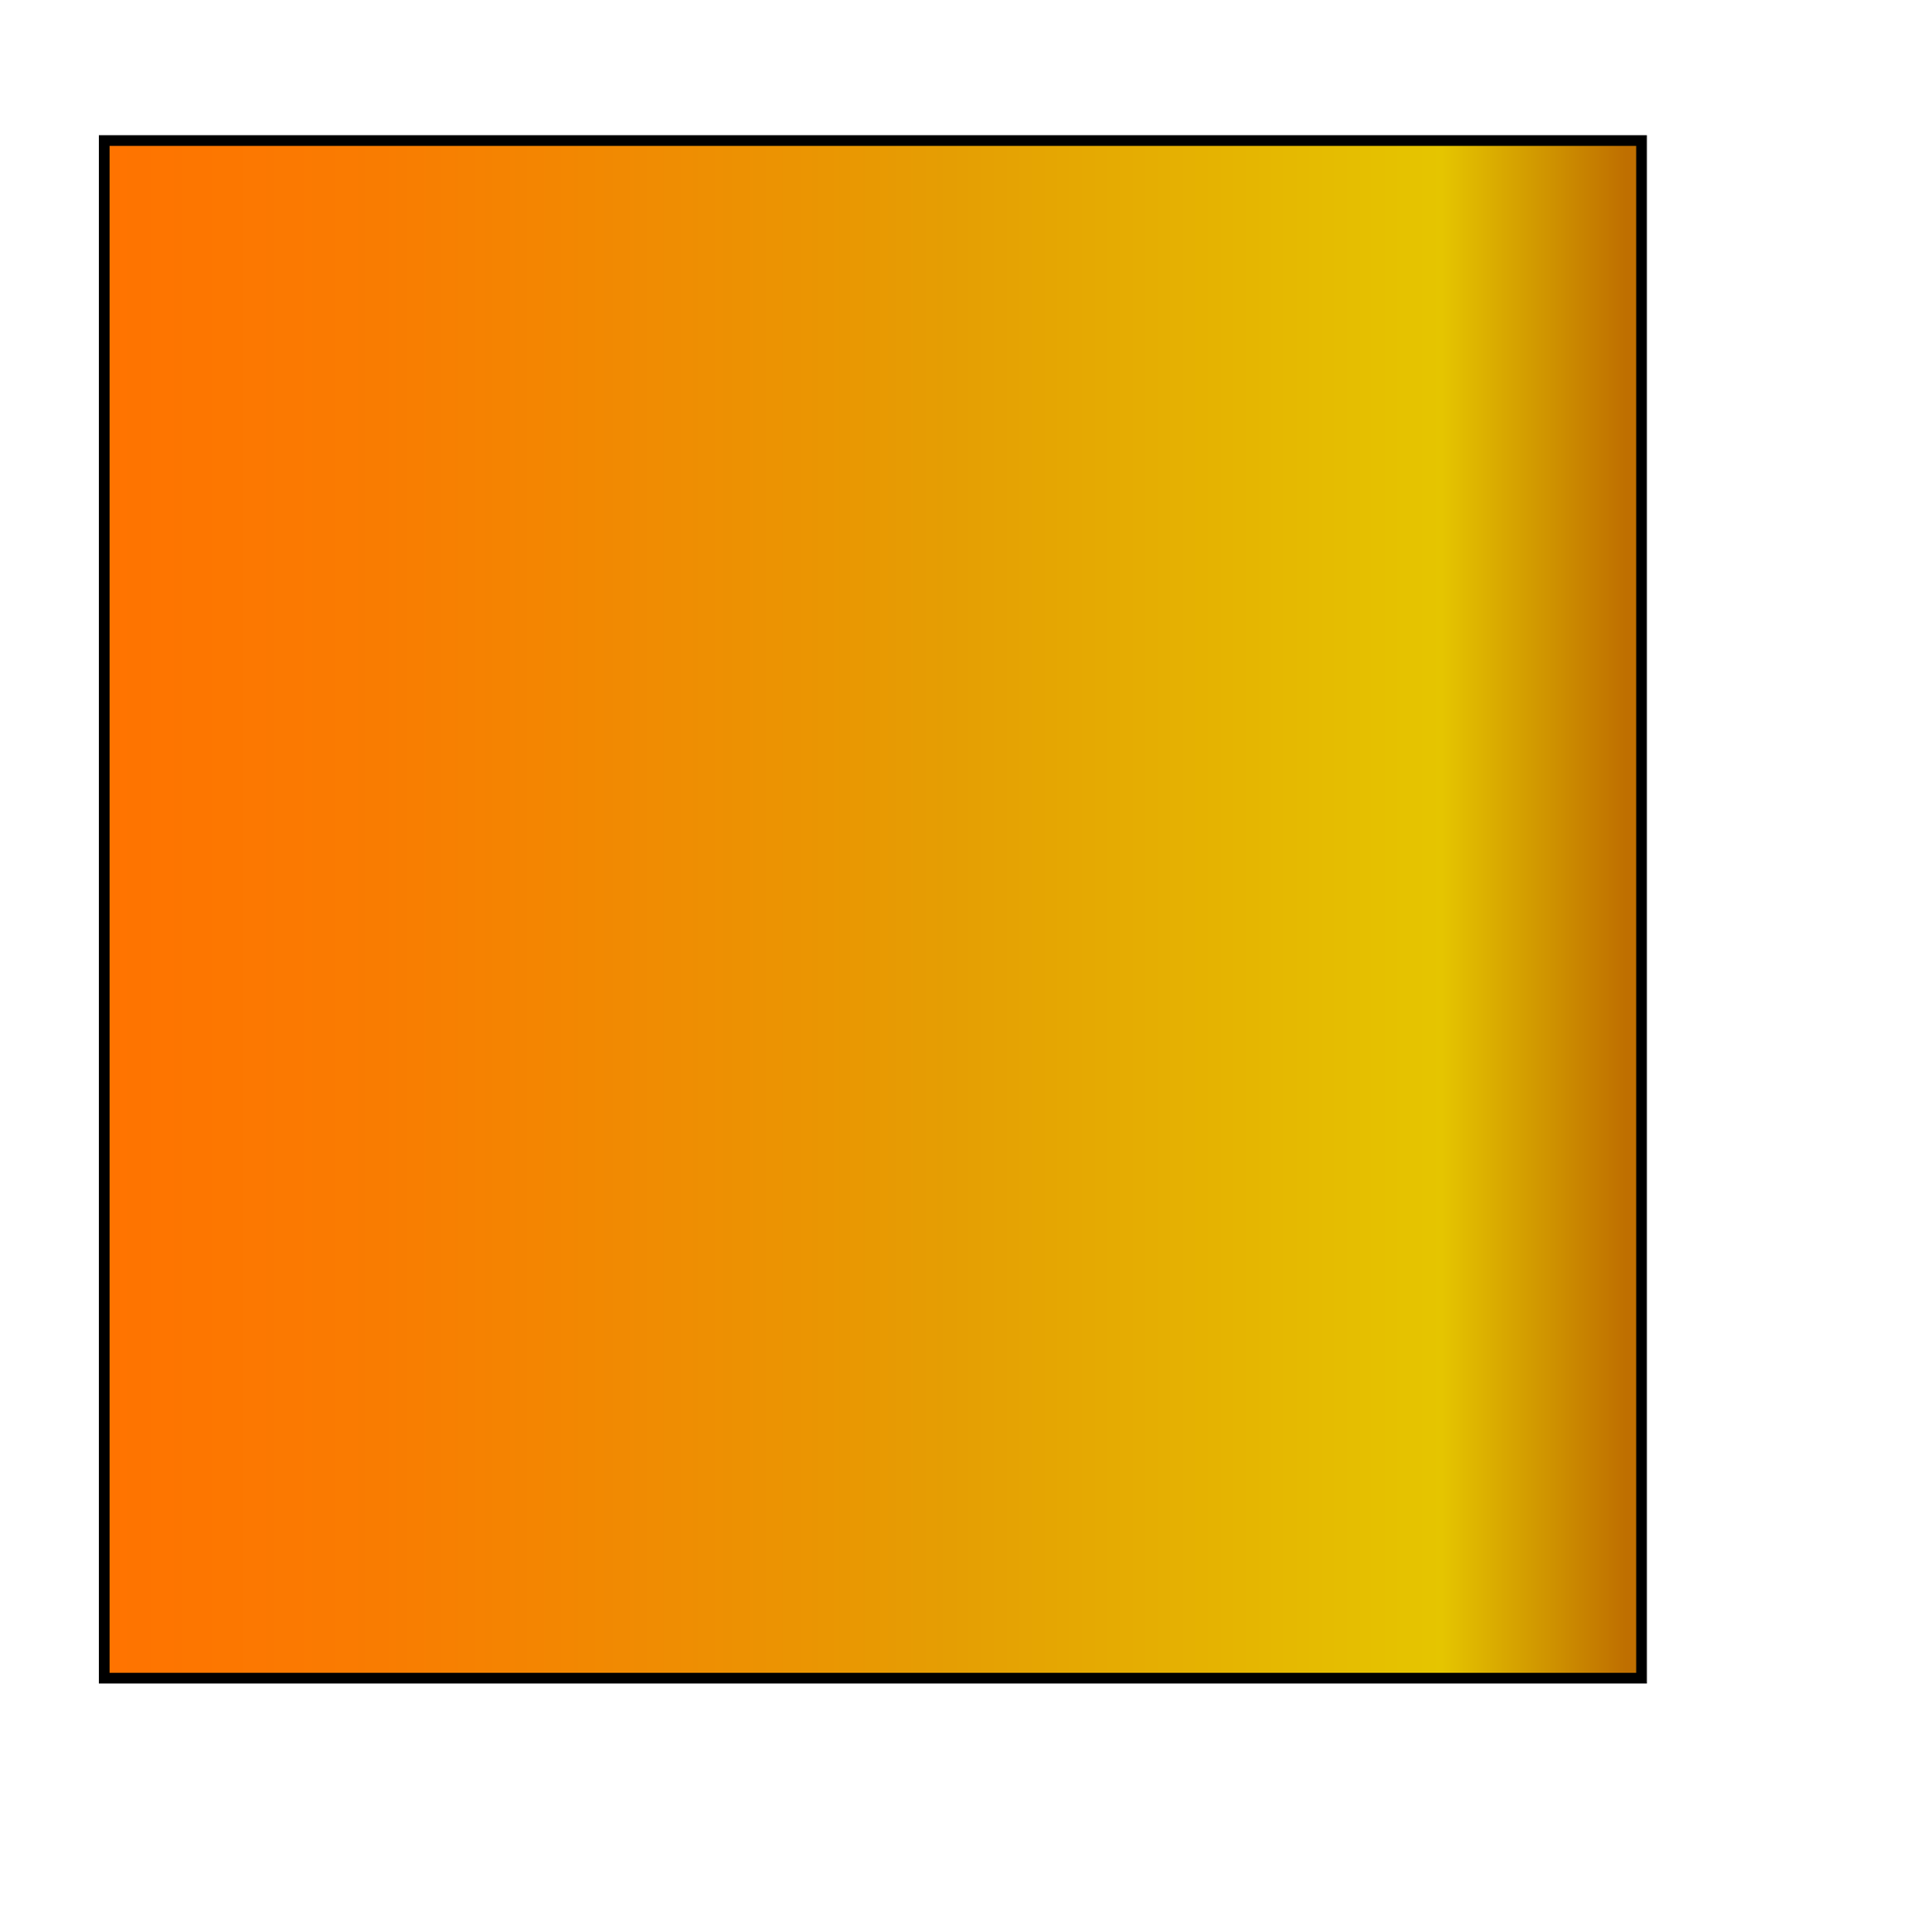 <svg xmlns="http://www.w3.org/2000/svg" xmlns:xlink="http://www.w3.org/1999/xlink" viewBox="0 0 44.88 45.22"><defs><style>.cls-1{stroke:#000;stroke-miterlimit:10;stroke-width:0.25px;fill:url(#Polvo_dorado);}</style><linearGradient id="Polvo_dorado" x1="2.44" y1="21.29" x2="38.43" y2="21.29" gradientUnits="userSpaceOnUse"><stop offset="0" stop-color="#ff7300"/><stop offset="0.18" stop-color="#f97c01"/><stop offset="0.47" stop-color="#ea9602"/><stop offset="0.55" stop-color="#e59e03"/><stop offset="0.87" stop-color="#e5c500"/><stop offset="0.99" stop-color="#bf6f00"/></linearGradient></defs><title>Mesa de trabajo 8</title><g id="userPic1"><rect class="cls-1" x="2.44" y="3.29" width="35.99" height="35.99"/></g></svg>